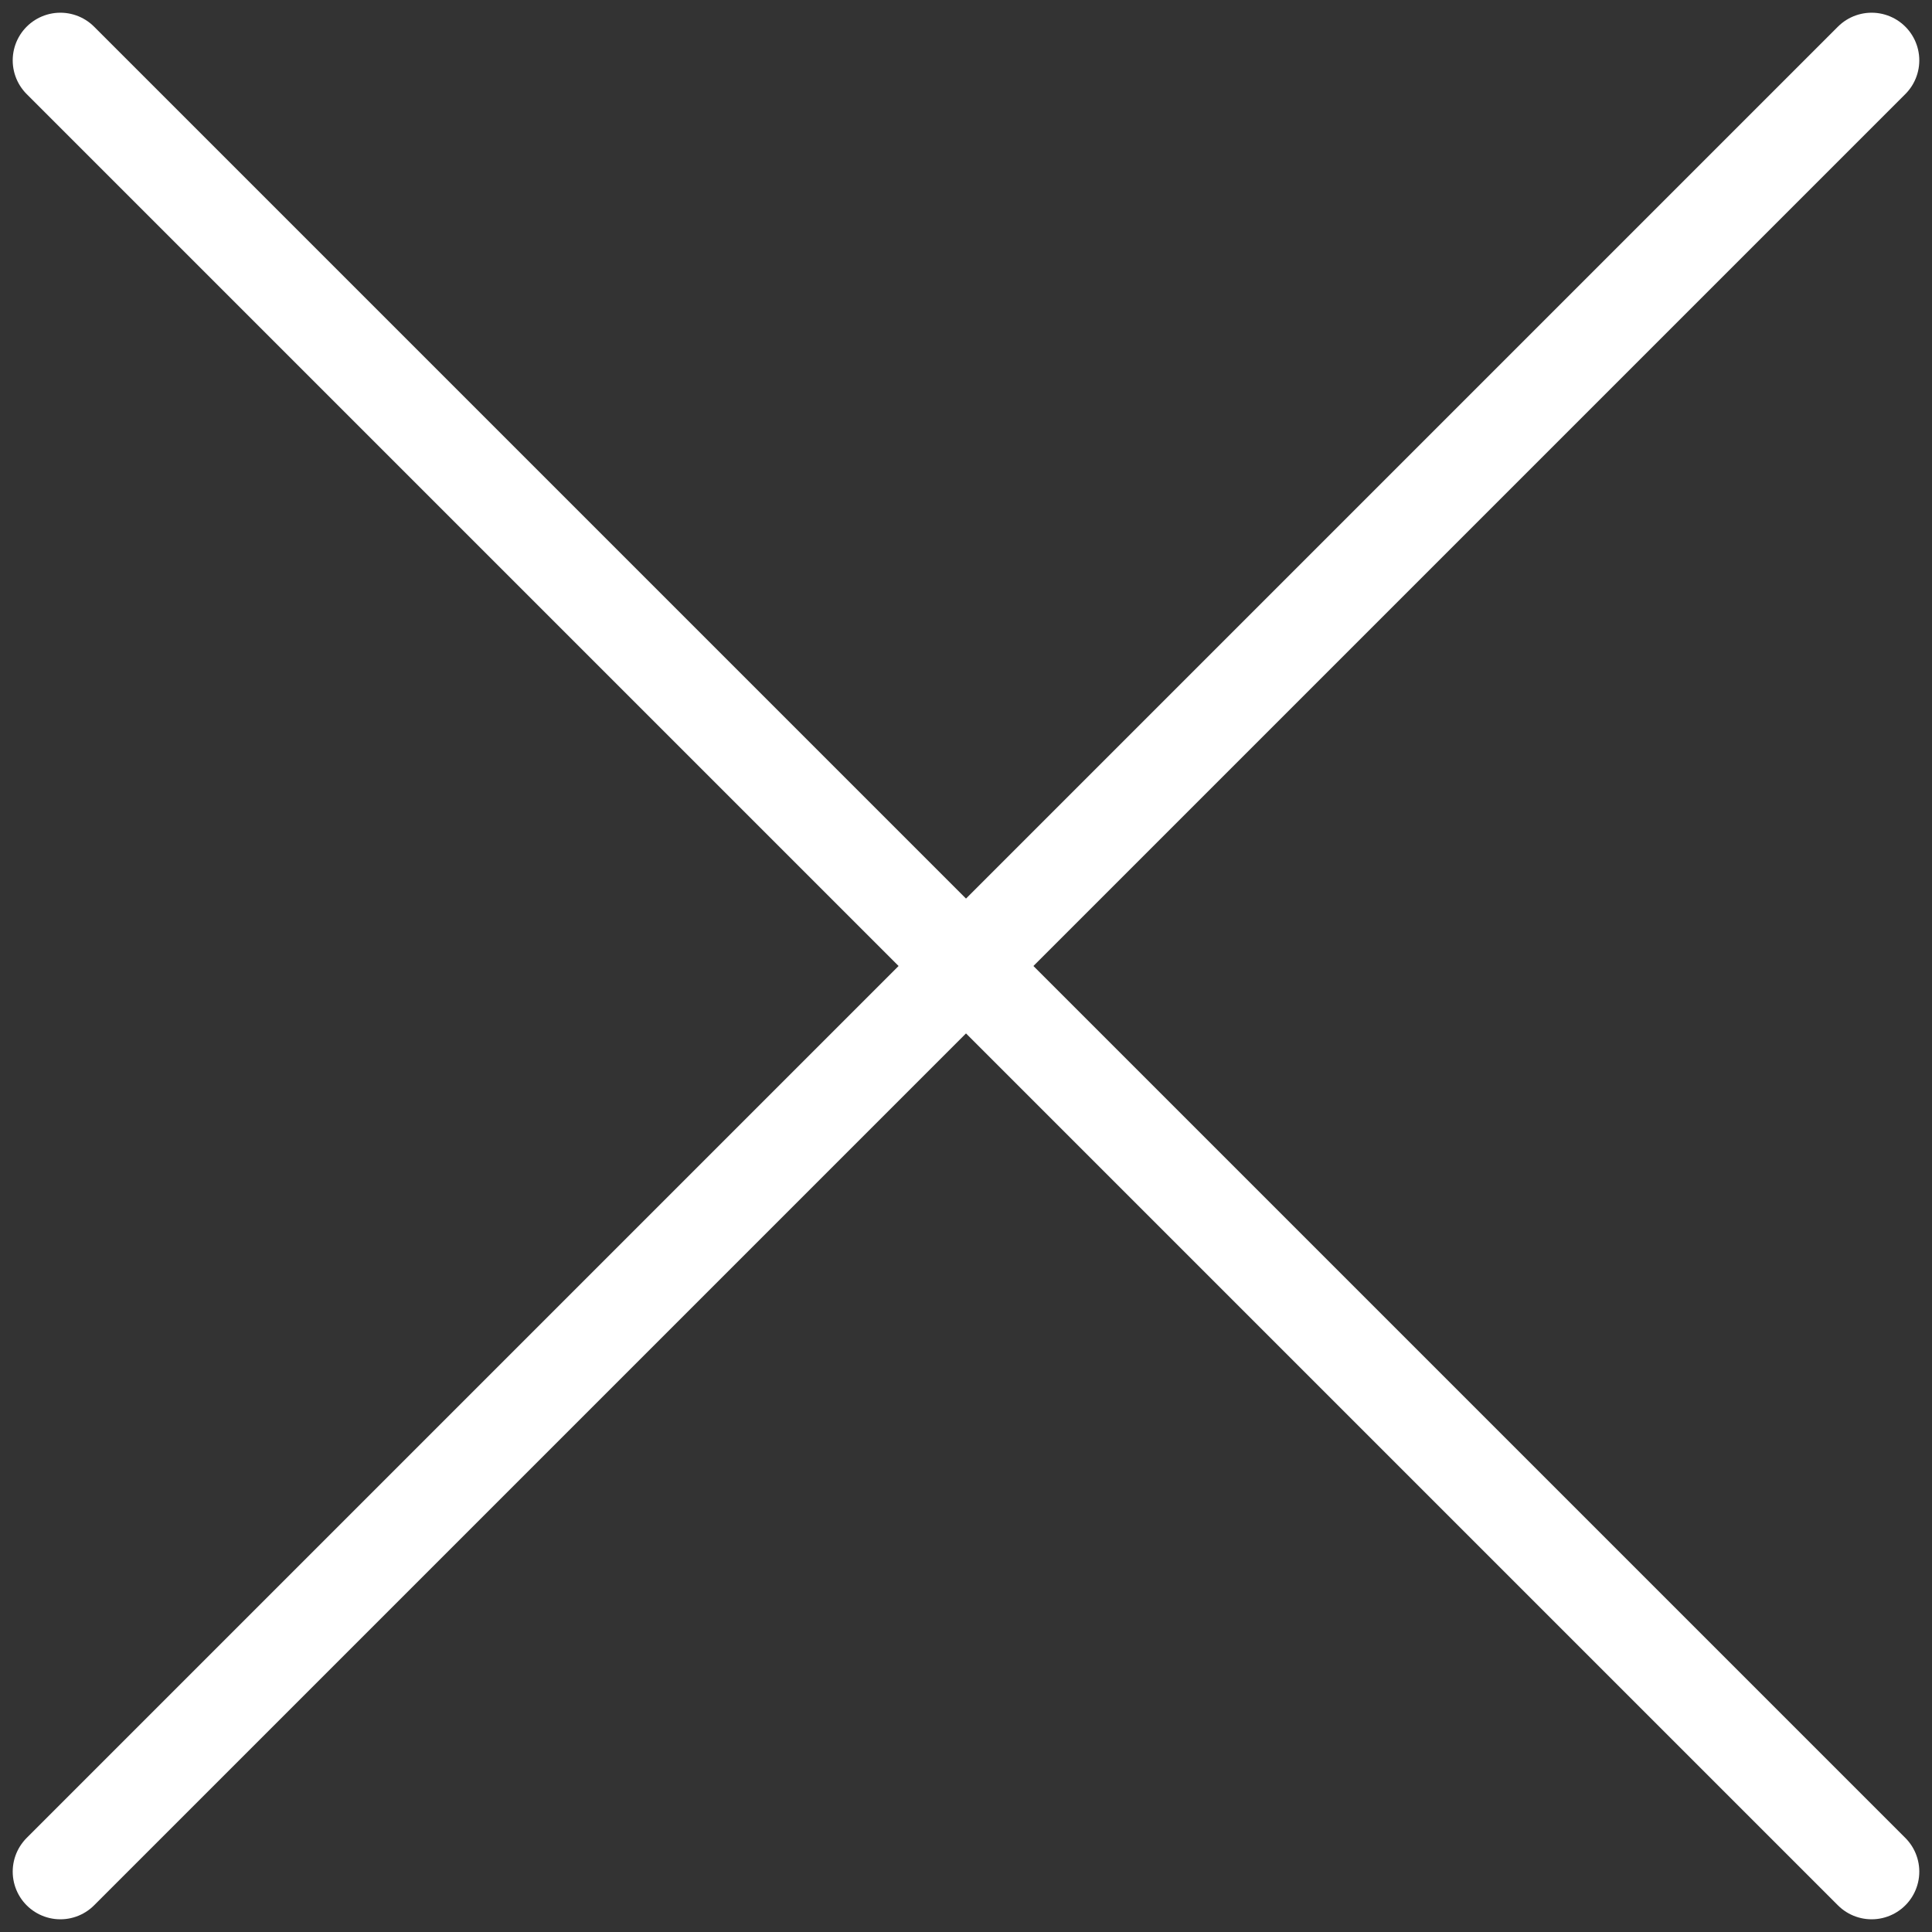 <svg width="32" height="32" viewBox="0 0 32 32" fill="none" xmlns="http://www.w3.org/2000/svg">
<rect x="0" y="0" width="32" height="32" fill="#333333" stroke="none"/>
<path d="M31 1L1 31" stroke="white" stroke-width="1.579" stroke-linecap="round" stroke-linejoin="round"/>
<path d="M1 1L31 31" stroke="white" stroke-width="1.579" stroke-linecap="round" stroke-linejoin="round"/>
</svg>
